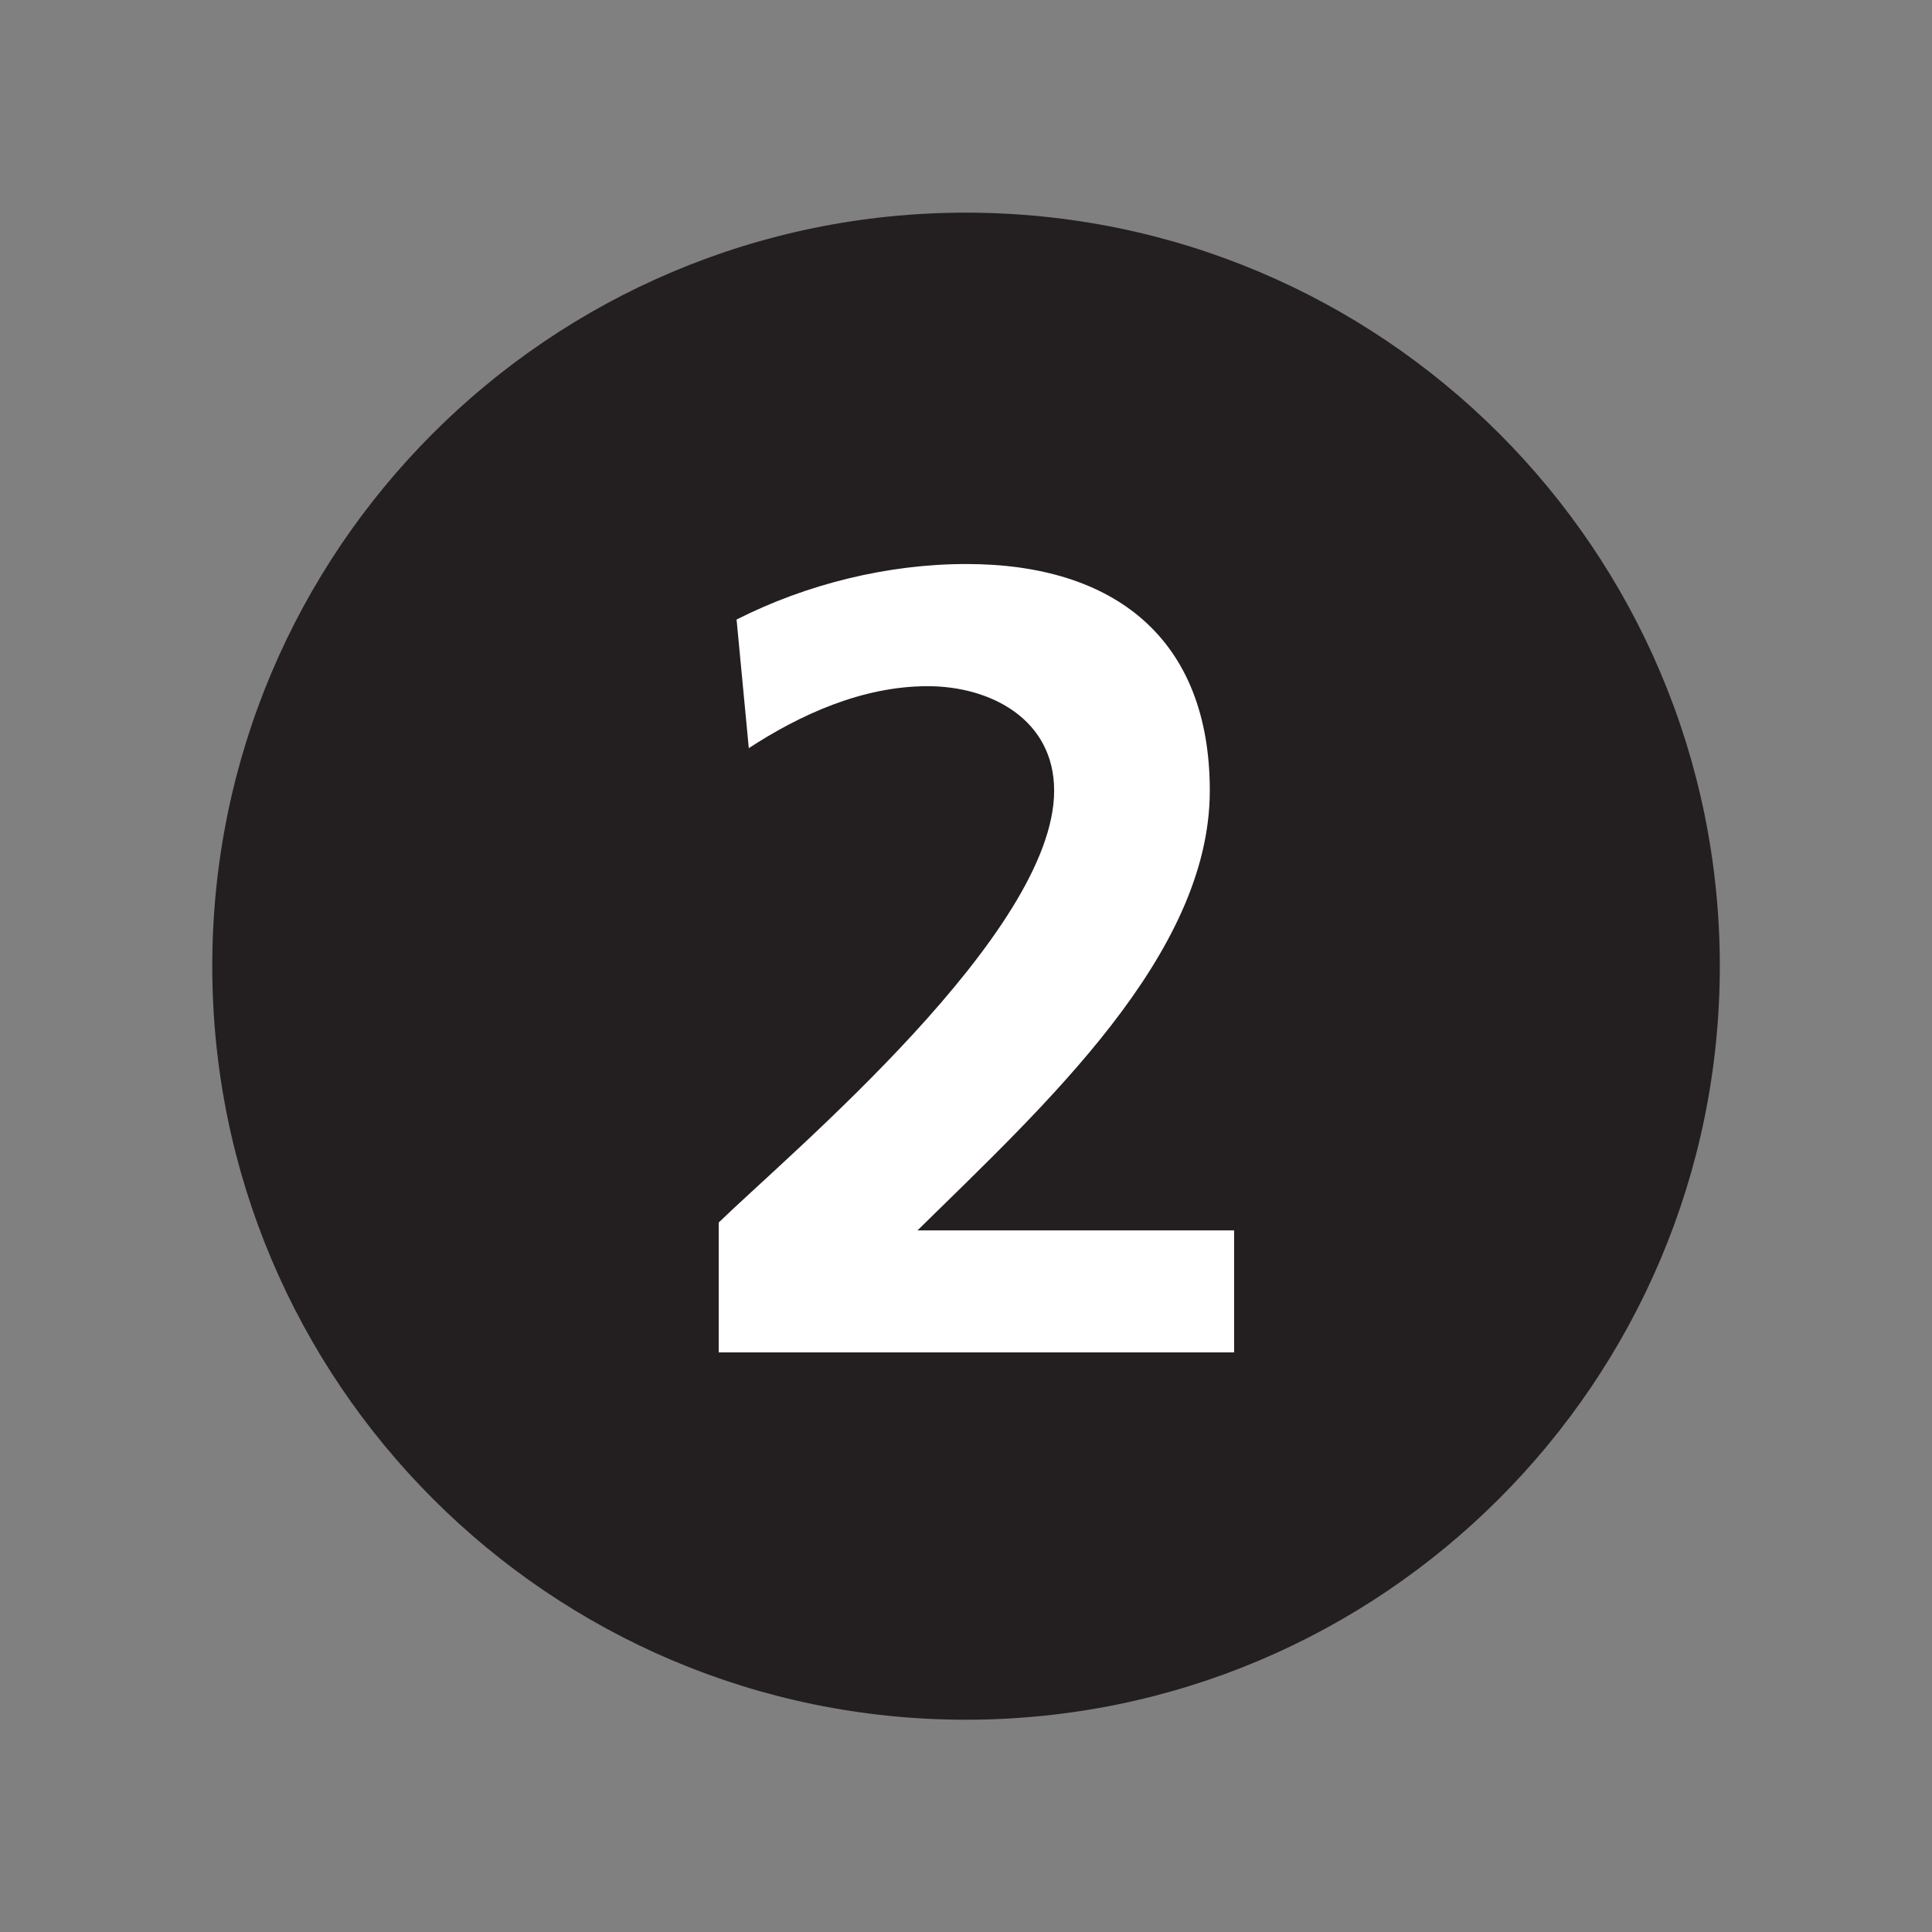 <?xml version="1.0" encoding="UTF-8" standalone="no"?>
<!-- Created with Inkscape (http://www.inkscape.org/) -->

<svg
   xmlns:dc="http://purl.org/dc/elements/1.1/"
   xmlns:cc="http://creativecommons.org/ns#"
   xmlns:rdf="http://www.w3.org/1999/02/22-rdf-syntax-ns#"
   xmlns:svg="http://www.w3.org/2000/svg"
   xmlns="http://www.w3.org/2000/svg"
   xmlns:sodipodi="http://sodipodi.sourceforge.net/DTD/sodipodi-0.dtd"
   xmlns:inkscape="http://www.inkscape.org/namespaces/inkscape"
   width="16px"
   height="16px"
   viewBox="0 0 16 16"
   version="1.1"
   id="SVGRoot"
   inkscape:version="0.92.1 r15371"
   sodipodi:docname="2.svg">
  <rect x="0" y="0" width="16" height="16" fill="#808080" stroke="none"/>
  <sodipodi:namedview
     id="base"
     pagecolor="#ffffff"
     bordercolor="#666666"
     borderopacity="1.0"
     inkscape:pageopacity="0.0"
     inkscape:pageshadow="2"
     inkscape:zoom="16"
     inkscape:cx="8"
     inkscape:cy="8"
     inkscape:document-units="px"
     inkscape:current-layer="layer1"
     showgrid="false"
     inkscape:window-width="681"
     inkscape:window-height="696"
     inkscape:window-x="676"
     inkscape:window-y="0"
     inkscape:window-maximized="0"
     inkscape:grid-bbox="true" />
  <defs
     id="defs20207" />
  <g
     id="layer1"
     inkscape:groupmode="layer"
     inkscape:label="Layer 1">
    <g
       id="g32102"
       transform="matrix(1.333,0,0,-1.333,7.999,13.742)">
      <path
         d="M 0,0 C 2.379,0 4.309,1.93 4.309,4.307 4.309,6.687 2.379,8.613 0,8.613 -2.377,8.613 -4.307,6.687 -4.307,4.307 -4.307,1.93 -2.377,0 0,0"
         style="fill:#ffffff;fill-opacity:1;fill-rule:nonzero;stroke:none"
         id="path32104"
         inkscape:connector-curvature="0" />
    </g>
    <g
       id="g32106"
       transform="matrix(1.333,0,0,-1.333,7.999,14.242)">
      <path
         d="M 0,0 C 2.586,0 4.684,2.098 4.684,4.682 4.684,7.268 2.586,9.363 0,9.363 -2.586,9.363 -4.682,7.268 -4.682,4.682 -4.682,2.098 -2.586,0 0,0"
         style="fill:#231f20;fill-opacity:1;fill-rule:nonzero;stroke:none"
         id="path32108"
         inkscape:connector-curvature="0" />
    </g>
    <g
       id="g32110"
       transform="matrix(1.333,0,0,-1.333,5.952,11.2)">
      <path
         d="m 0,0 v 0.807 c 0.449,0.435 2.084,1.8 2.084,2.683 0,0.442 -0.393,0.649 -0.786,0.649 -0.407,0 -0.794,-0.178 -1.111,-0.385 L 0.111,4.553 c 0.434,0.22 0.938,0.345 1.428,0.345 0.918,0 1.512,-0.462 1.512,-1.408 0,-1.021 -1.03,-1.959 -1.816,-2.732 H 3.202 V 0 Z"
         style="fill:#ffffff;fill-opacity:1;fill-rule:nonzero;stroke:none"
         id="path32112"
         inkscape:connector-curvature="0" />
    </g>
  </g>
</svg>
